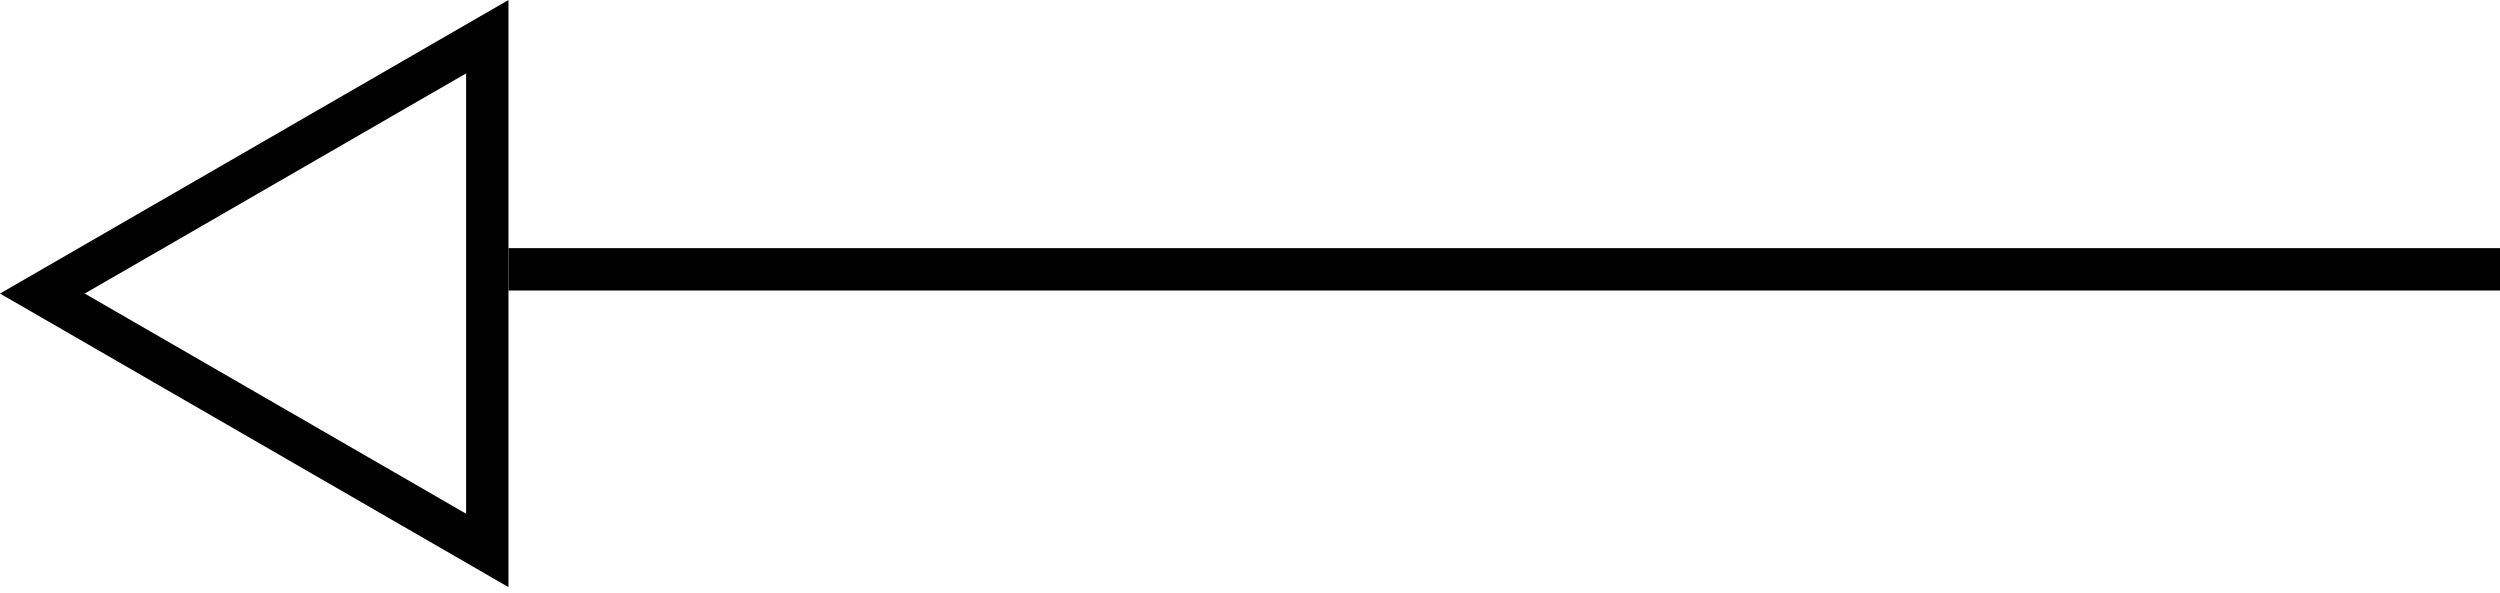 <svg width="59" height="14" viewBox="0 0 59 14" fill="none" xmlns="http://www.w3.org/2000/svg">
<path d="M11.5 12.99L1 6.928L11.5 0.866L11.5 12.99Z" stroke="currentColor"/>
<line x1="12" y1="6.356" x2="59" y2="6.356" stroke="currentColor"/>
</svg>
